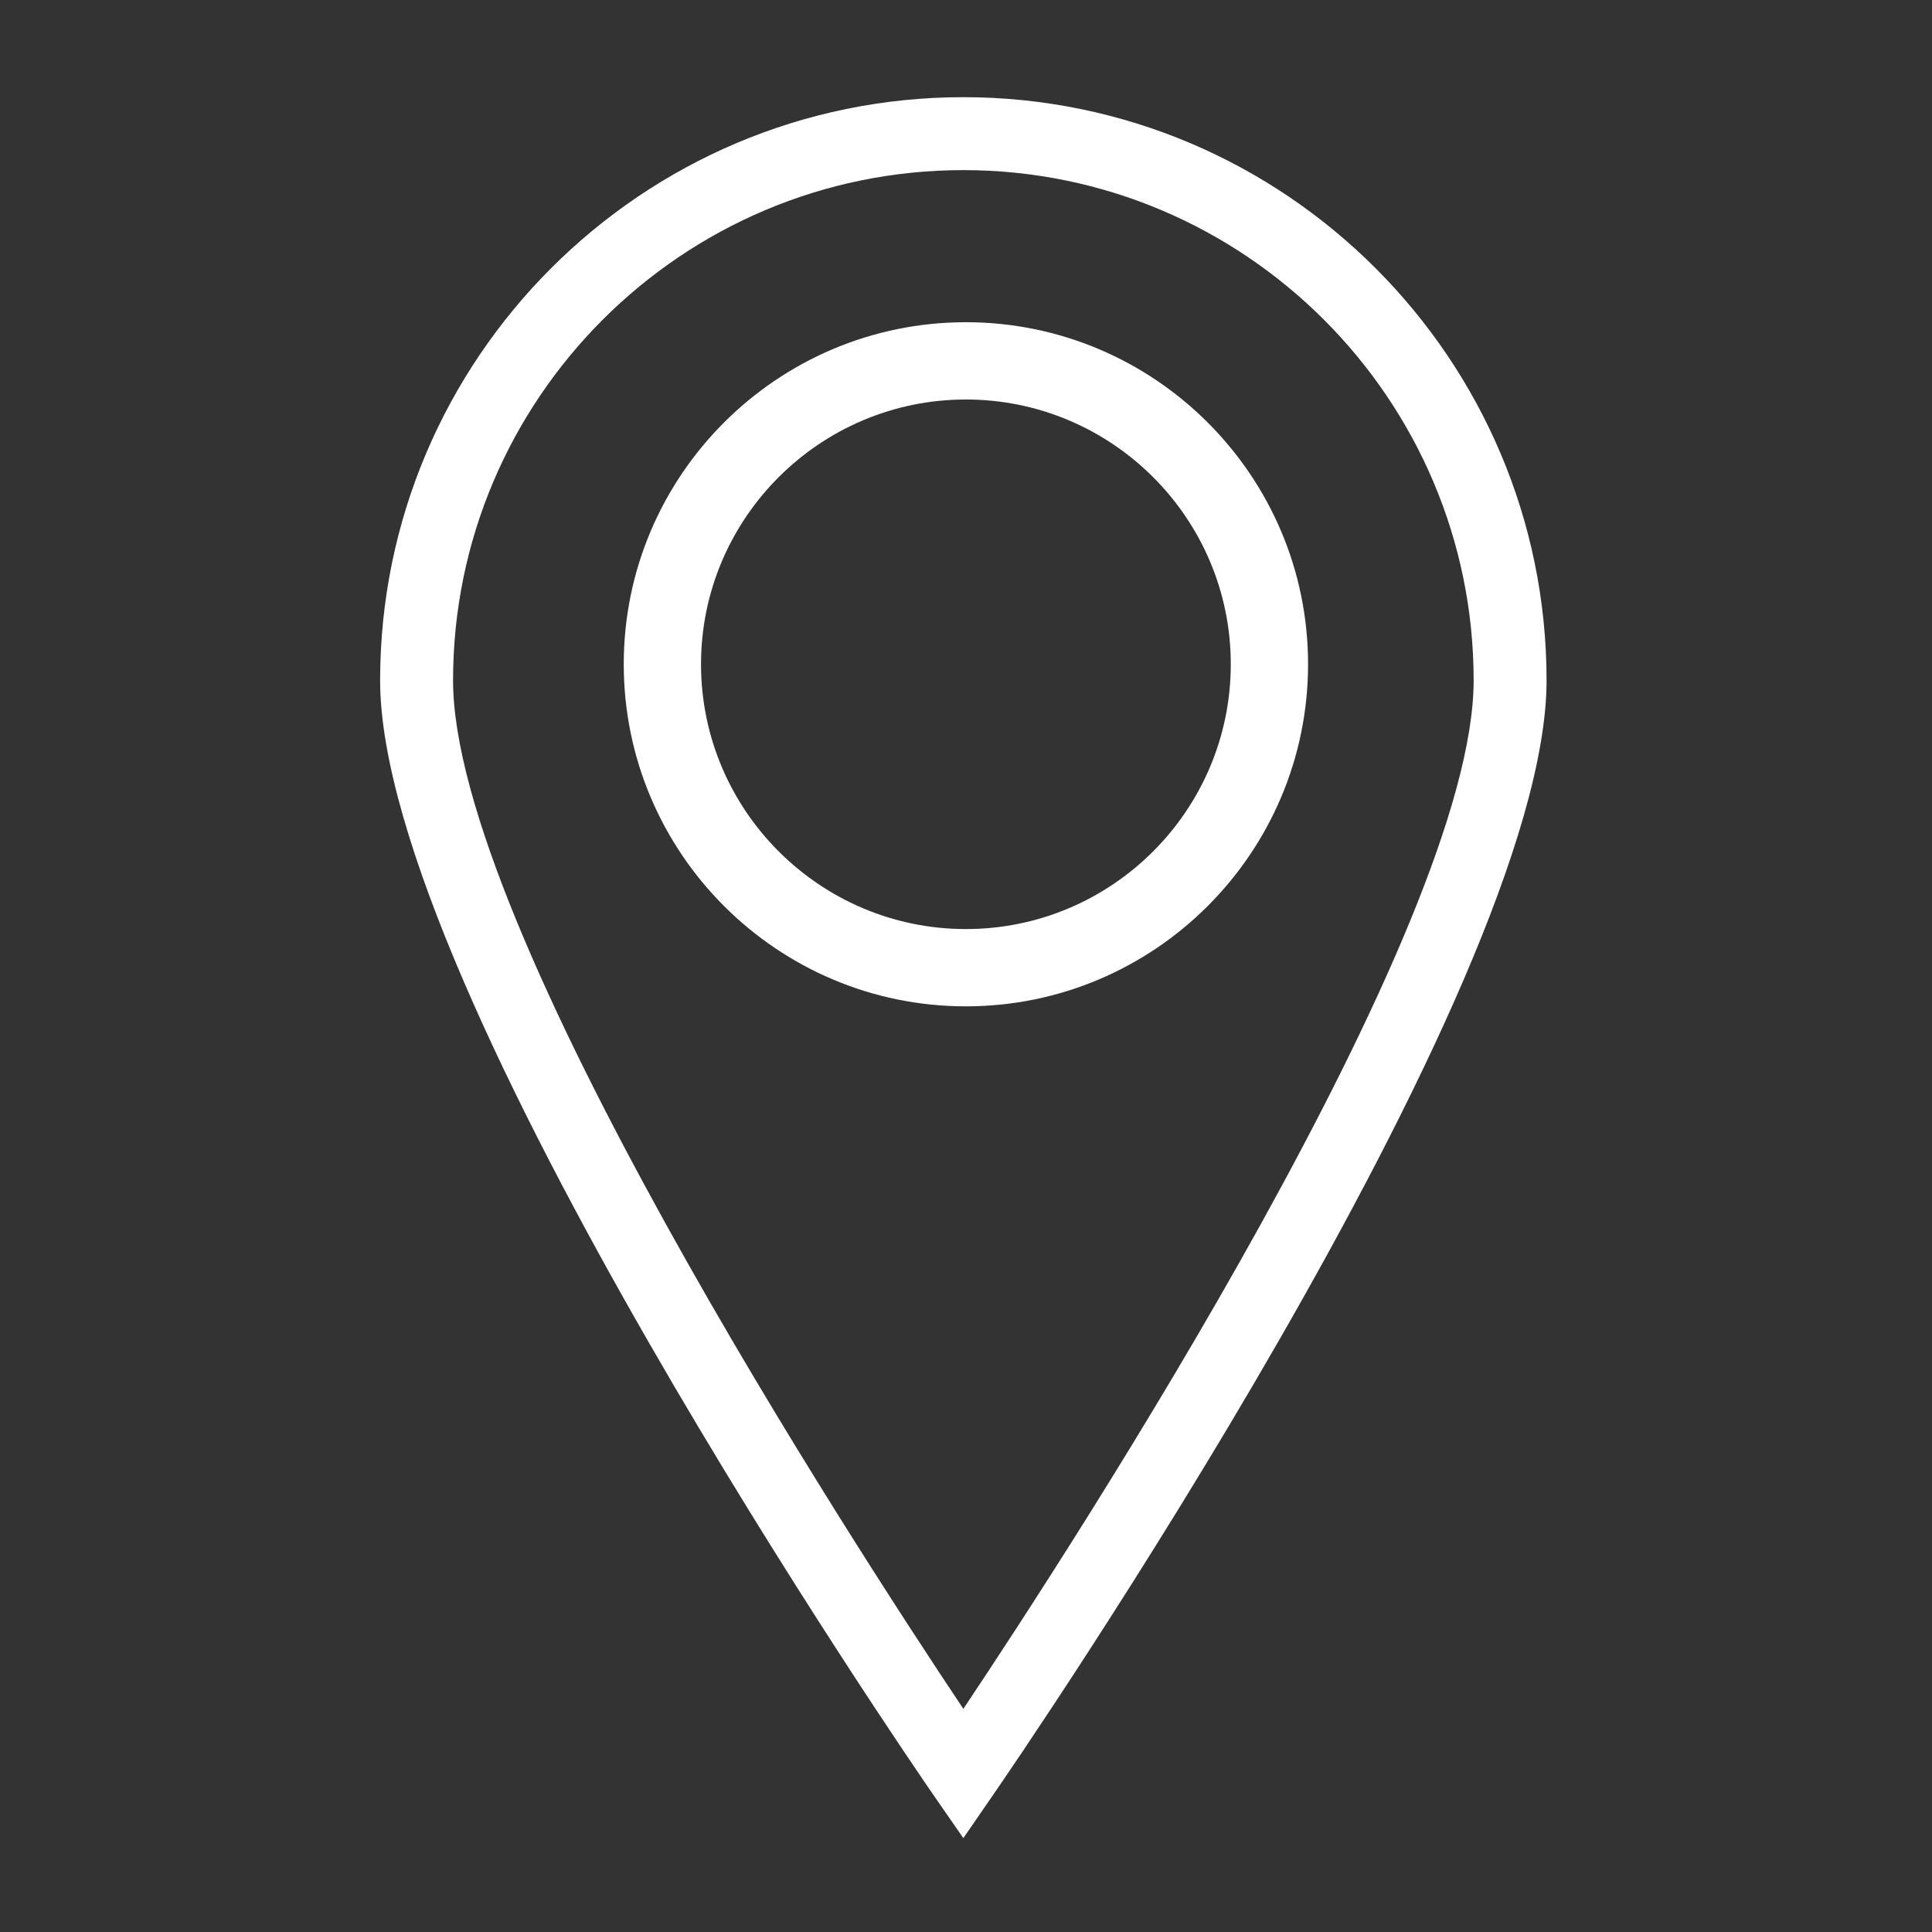 <svg xmlns="http://www.w3.org/2000/svg" xmlns:xlink="http://www.w3.org/1999/xlink" version="1.1" x="0px" y="0px" viewBox="0 0 100 100" enable-background="new 0 0 100 100" xml:space="preserve" style="max-width:100%" height="100%"><rect x="0" y="0" width="100" height="100" fill="#333333" stroke="none"/><g style="" fill="white"><path fill="white" d="M49.863,5.03c-16.646,0-30.188,13.541-30.188,30.188c0,16.033,27.46,55.978,28.63,57.676l1.557,2.246   l1.548-2.246c1.17-1.699,28.64-41.643,28.64-57.676C80.05,18.572,66.509,5.03,49.863,5.03z M49.863,8.805   c14.561,0,26.413,11.852,26.413,26.413c0,12.796-20.534,44.437-26.413,53.232C43.984,79.654,23.45,48.014,23.45,35.218   C23.45,20.657,35.293,8.805,49.863,8.805z" style=""></path></g><g style="" fill="white"><path fill="white" d="M49.995,16.678c-9.77,0-17.71,7.94-17.71,17.7c0,9.77,7.94,17.71,17.71,17.71   c9.76,0,17.71-7.94,17.71-17.71C67.705,24.618,59.755,16.678,49.995,16.678z M49.995,48.088c-7.56,0-13.71-6.15-13.71-13.71   c0-7.55,6.15-13.7,13.71-13.7s13.71,6.15,13.71,13.7C63.706,41.938,57.555,48.088,49.995,48.088z" style=""></path></g></svg>